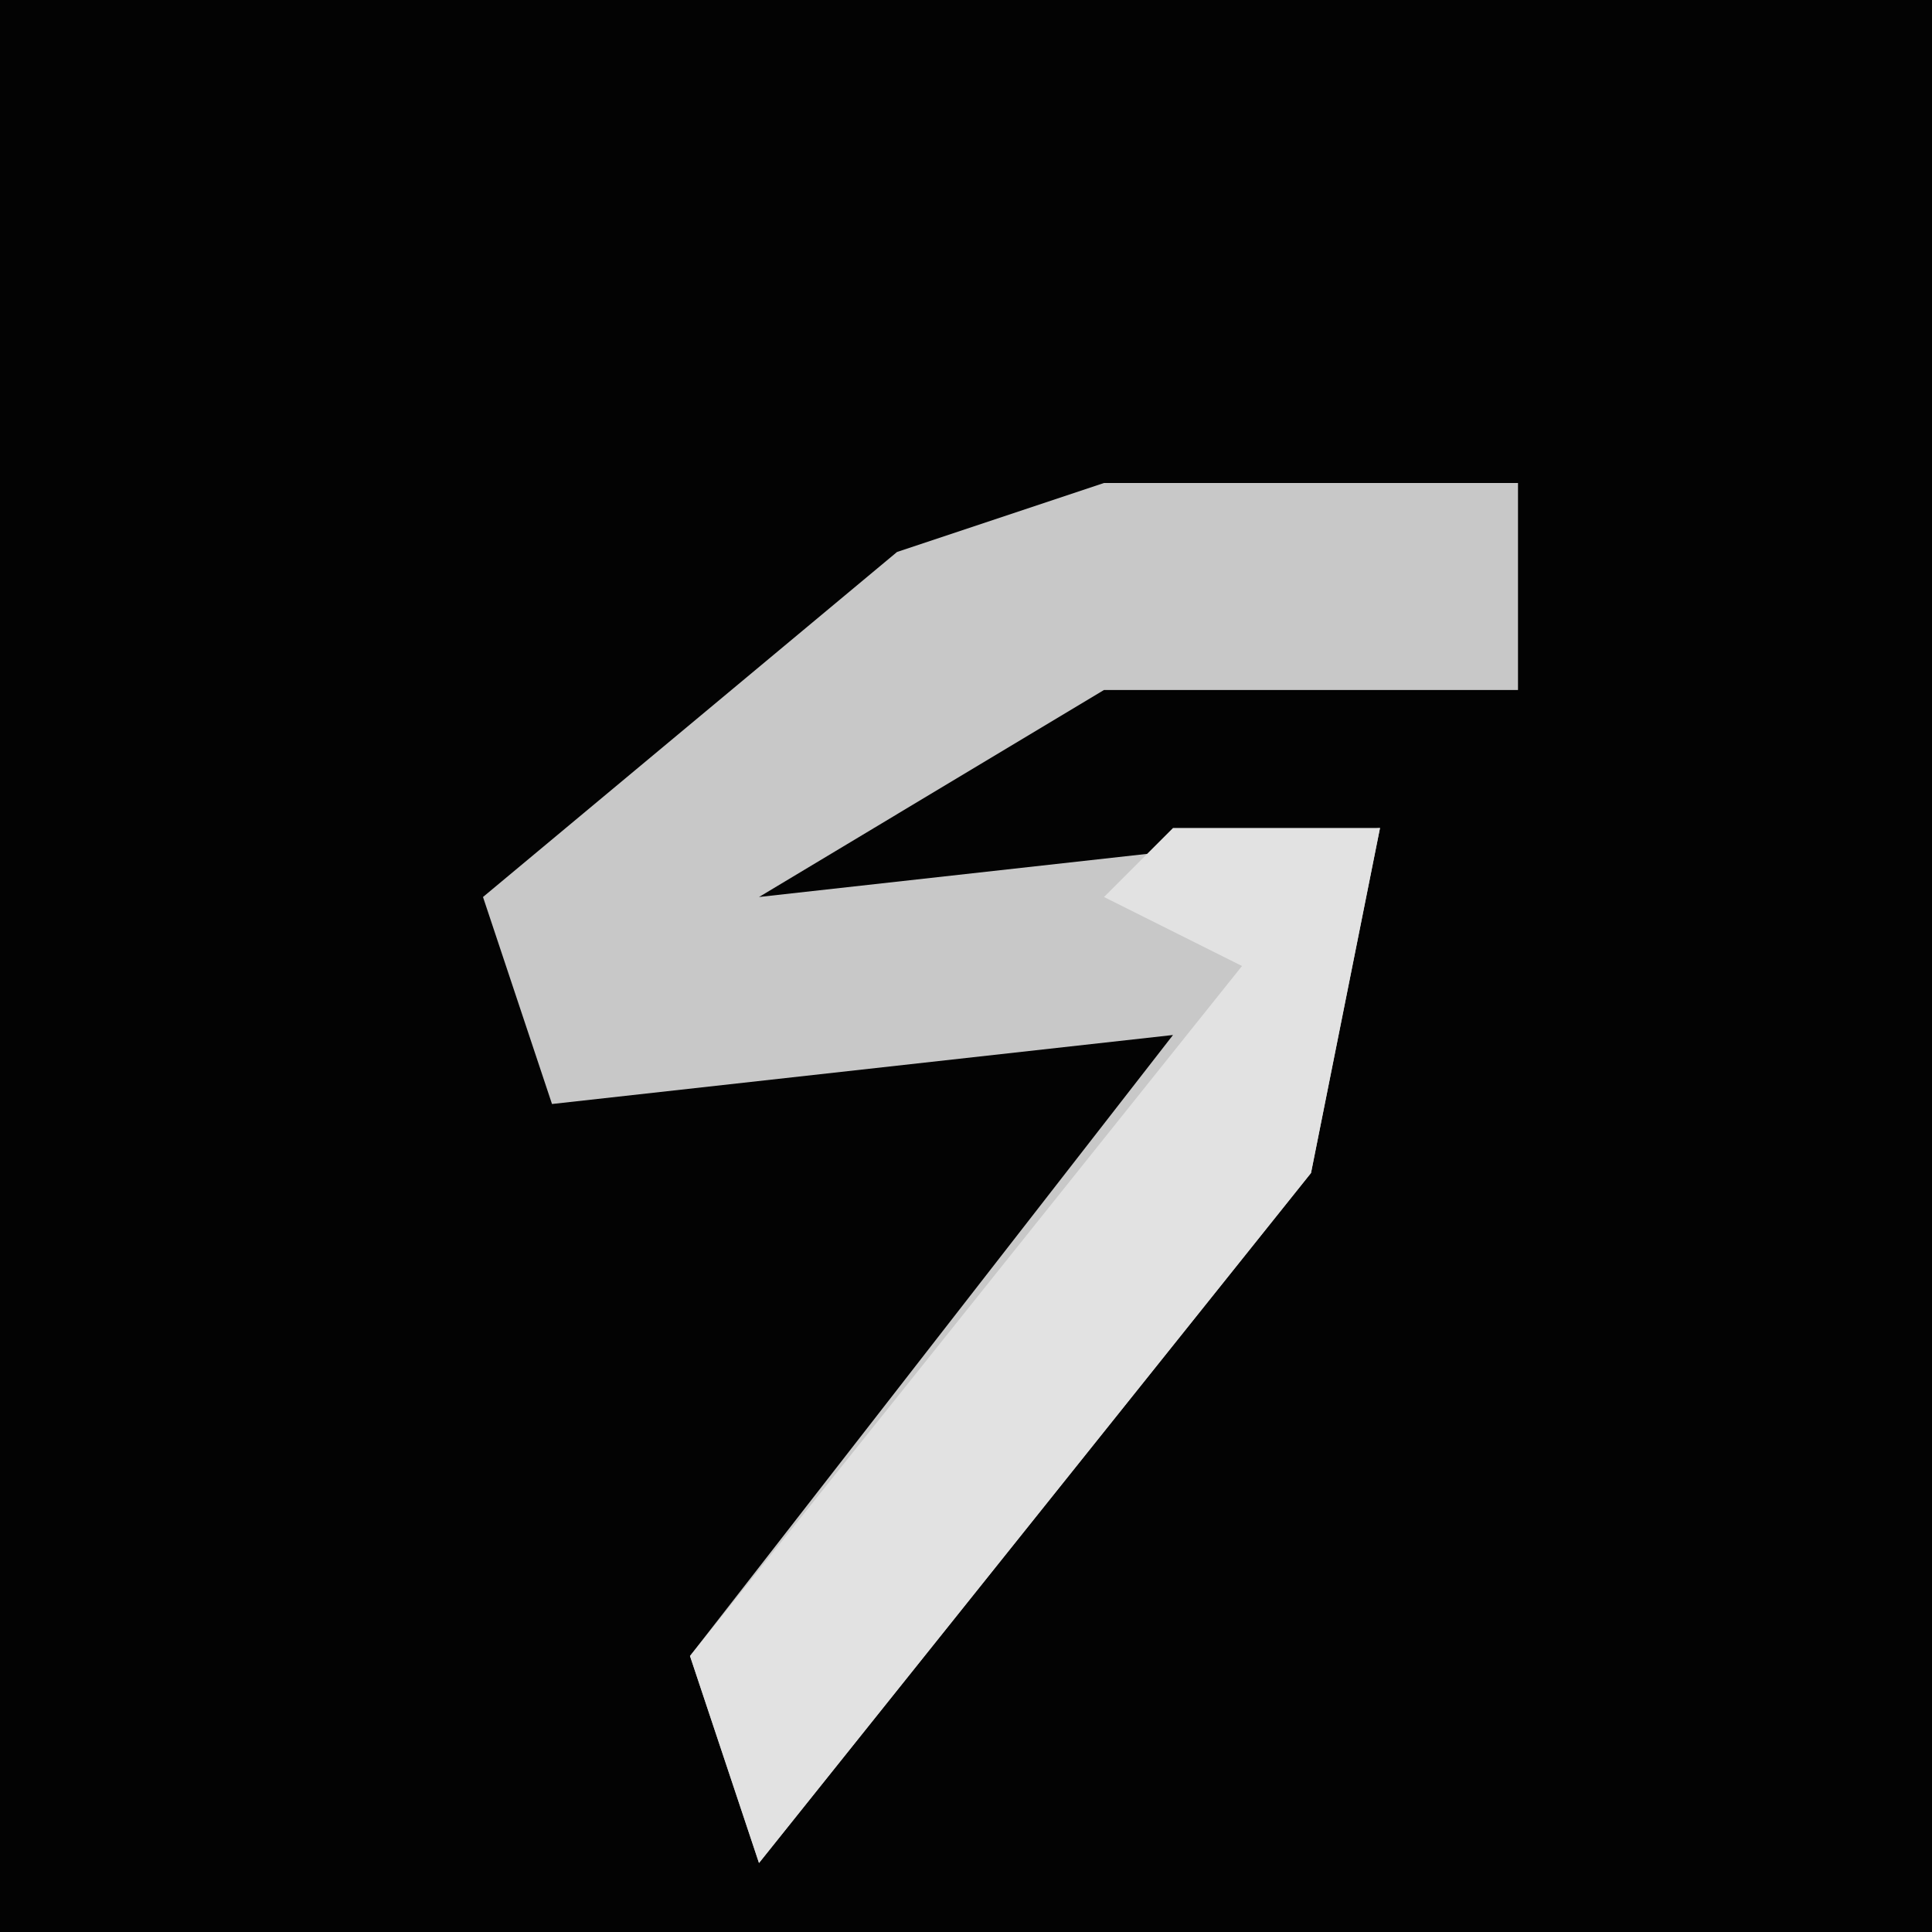 <?xml version="1.0" encoding="UTF-8"?>
<svg version="1.1" xmlns="http://www.w3.org/2000/svg" width="28" height="28">
<path d="M0,0 L28,0 L28,28 L0,28 Z " fill="#030303" transform="translate(0,0)"/>
<path d="M0,0 L6,0 L6,3 L0,3 L-5,6 L4,5 L3,10 L-5,20 L-6,17 L1,8 L-8,9 L-9,6 L-3,1 Z " fill="#C8C8C8" transform="translate(16,7)"/>
<path d="M0,0 L3,0 L2,5 L-6,15 L-7,12 L1,2 L-1,1 Z " fill="#E2E2E2" transform="translate(17,12)"/>
</svg>
